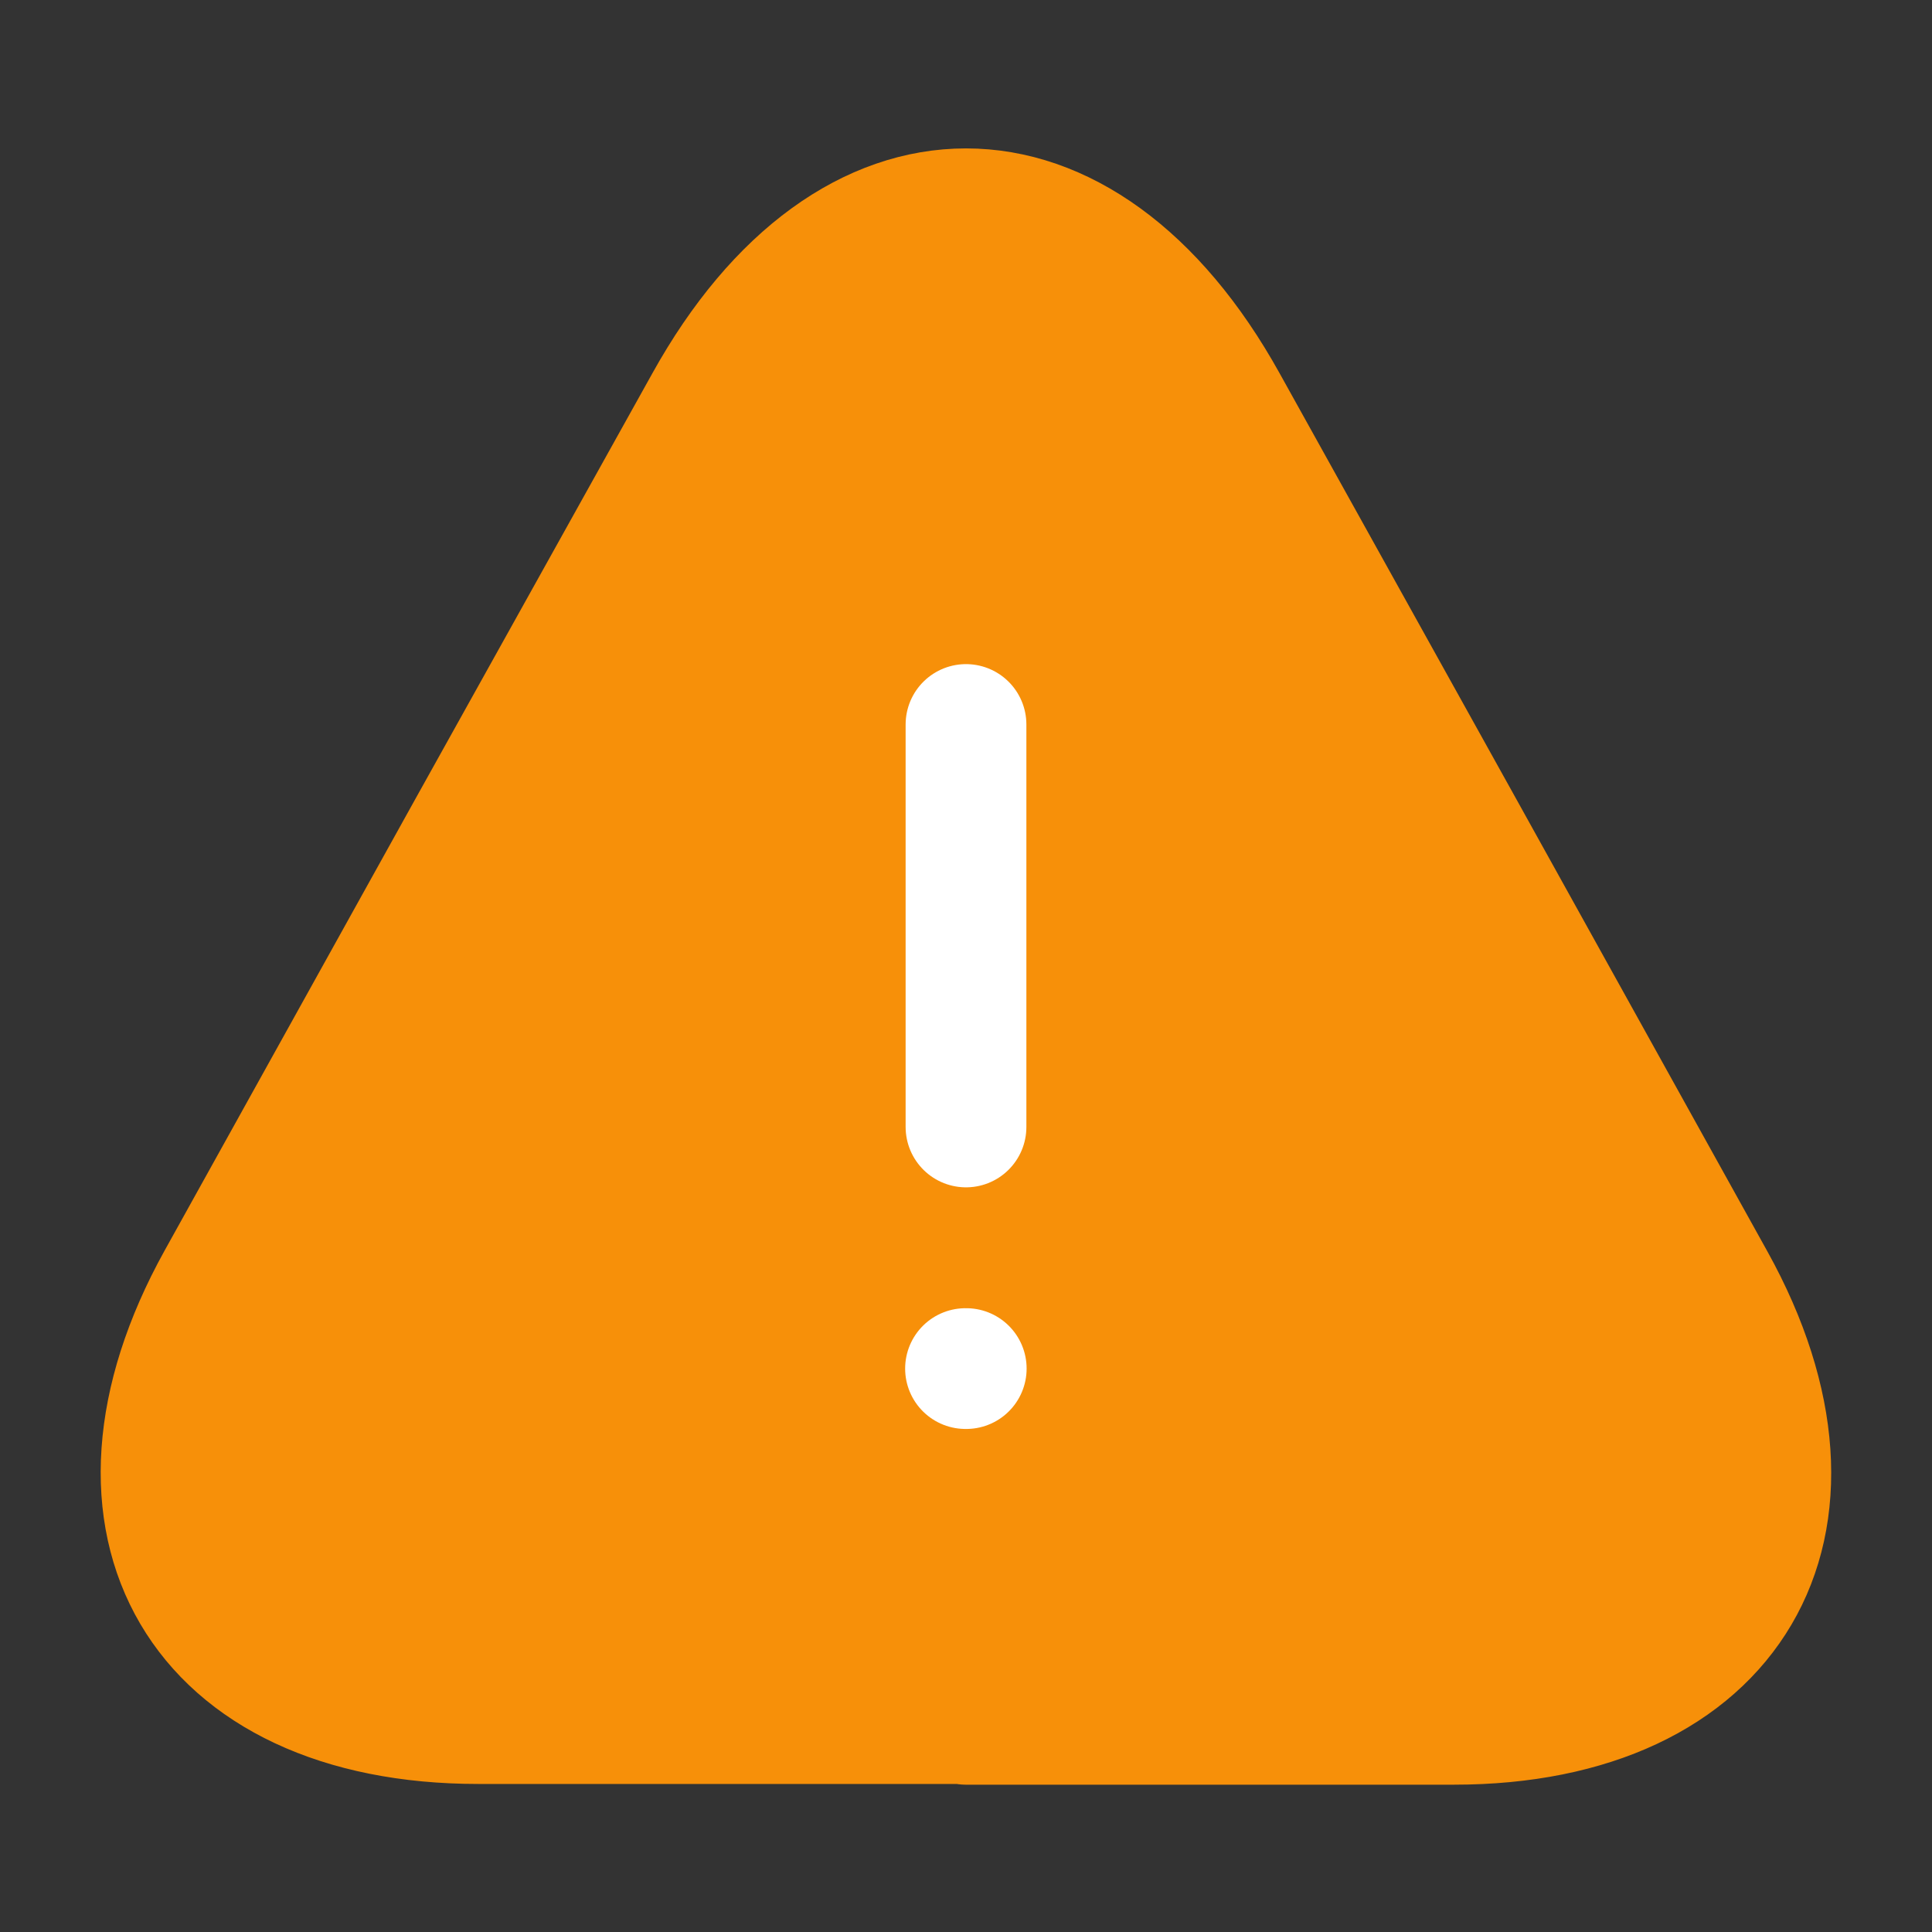 <svg width="16" height="16" viewBox="0 0 16 16" fill="none" xmlns="http://www.w3.org/2000/svg">
<rect x="0" y="0" width="16" height="16" fill="#333333" stroke="none"/>
<path d="M8 14.274H3.96C1.647 14.274 0.68 12.62 1.8 10.6L3.88 6.854L5.84 3.334C7.027 1.194 8.973 1.194 10.16 3.334L12.12 6.86L14.2 10.607C15.32 12.627 14.347 14.28 12.04 14.28H8V14.274Z" fill="#F79009" stroke="#F79009" stroke-linecap="round" stroke-linejoin="round"/>
<path d="M7.996 11.334H8.002" stroke="white" stroke-linecap="round" stroke-linejoin="round"/>
<path d="M8 6V9.333" stroke="white" stroke-linecap="round" stroke-linejoin="round"/>
</svg>
